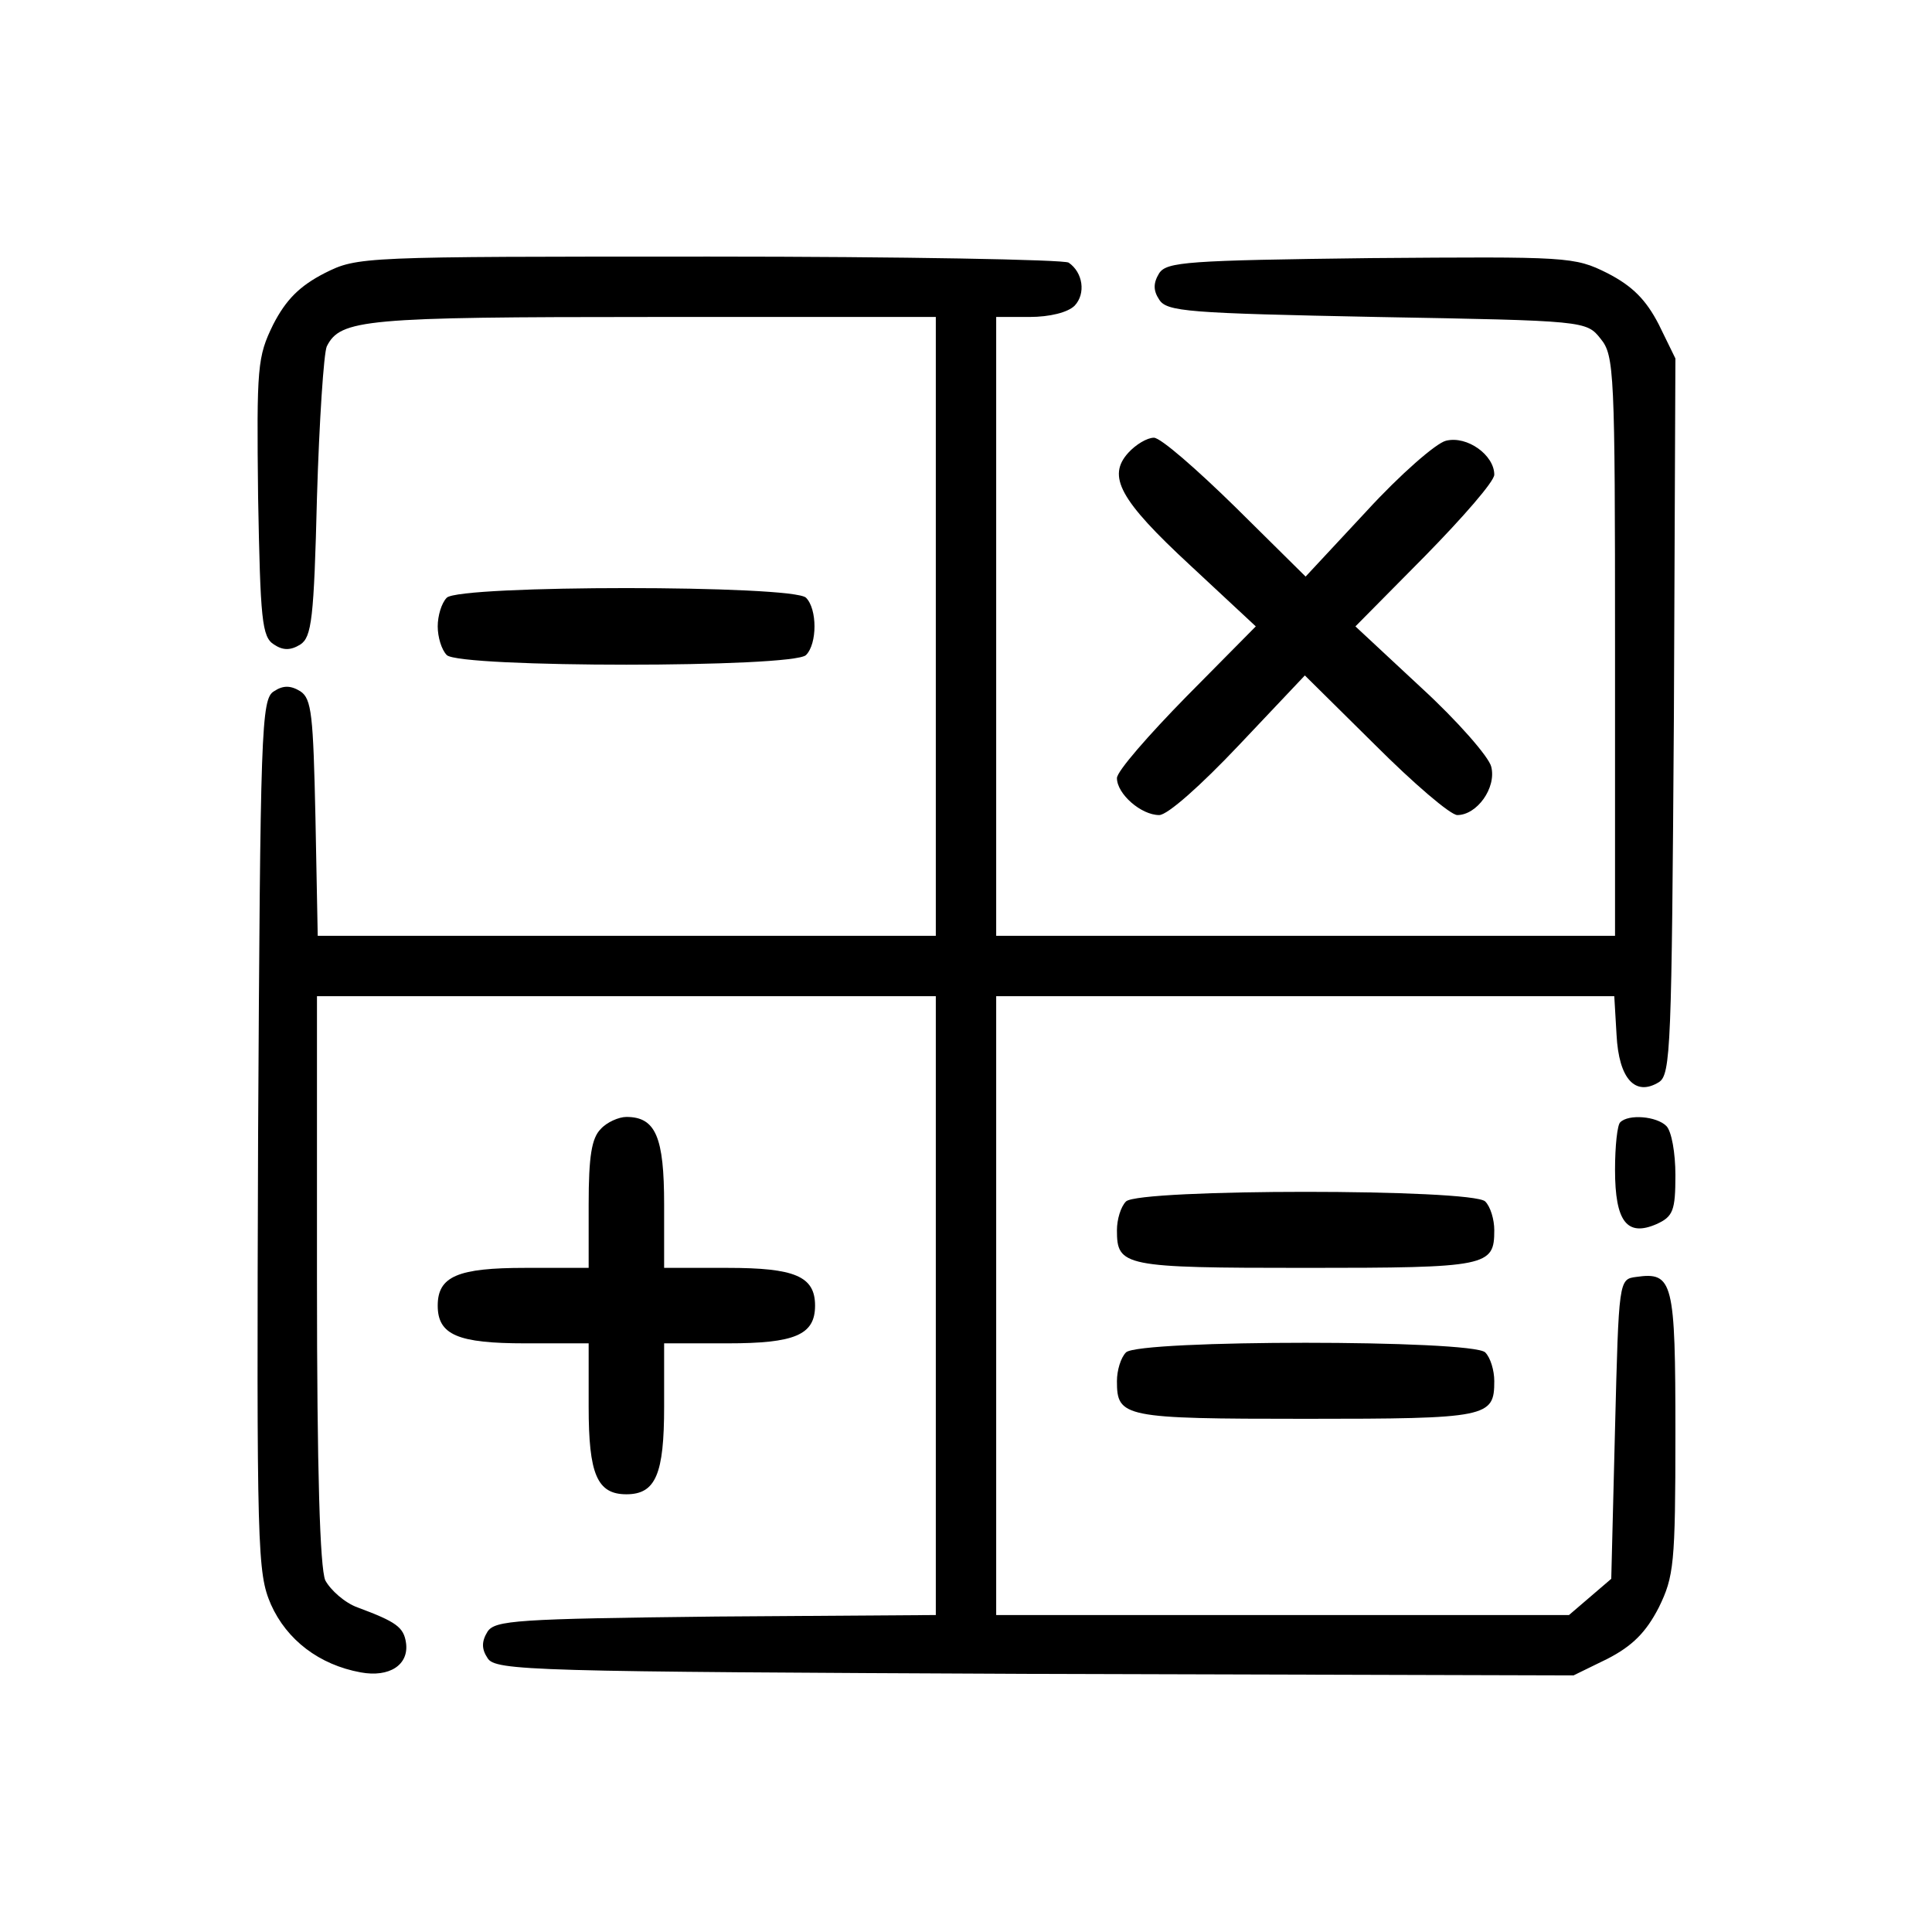 <svg version="1" xmlns="http://www.w3.org/2000/svg" width="341.333" height="341.333" viewBox="0 0 256 256"><path d="M43 36.2c-3.3 1.7-5.1 3.5-6.8 6.8-2.1 4.3-2.2 5.5-2 22.9.3 16.2.5 18.5 2.1 19.5 1.2.8 2.2.8 3.5 0 1.5-1 1.8-3.4 2.2-19.5.3-10.1.9-19.1 1.3-20 1.8-3.6 5-3.9 43.2-3.9H124v82H42.1l-.3-15.6c-.3-13.7-.5-15.8-2-16.8-1.3-.8-2.3-.8-3.5 0-1.7 1-1.8 5.1-2.1 58.8-.2 55.3-.1 58 1.7 62.2 2.1 4.7 6.4 8 11.9 9 3.8.7 6.4-1 6-3.9-.3-2.1-1.3-2.8-6.4-4.7-1.7-.6-3.6-2.3-4.3-3.6-.7-1.7-1.1-14.2-1.1-39.9V132h82v82l-29.1.2c-26.5.3-29.3.5-30.3 2-.8 1.3-.8 2.3 0 3.5 1 1.7 5.8 1.8 72.5 2.1l71.4.2 4.5-2.2c3.3-1.7 5.1-3.5 6.8-6.8 2-4.1 2.2-5.7 2.2-23.1 0-20.1-.3-21.4-5.2-20.7-2.3.3-2.3.4-2.8 20.1l-.5 19.9-2.8 2.4-2.8 2.4H132v-82h81.9l.3 5.1c.3 5.9 2.5 8.2 5.6 6.3 1.6-1 1.7-4.6 2-48.5l.2-47.4-2.2-4.5c-1.7-3.3-3.5-5.1-6.8-6.8-4.4-2.2-5.2-2.2-31.4-2-24.3.3-27 .5-28 2-.8 1.3-.8 2.3 0 3.5 1 1.6 3.8 1.8 28.8 2.3 27.7.5 27.8.5 29.7 2.9 1.8 2.2 1.9 4.4 1.9 40.7V124h-82V42h4.4c2.7 0 5.1-.6 6-1.5 1.5-1.6 1.1-4.4-.8-5.7-.6-.4-22-.8-47.6-.8-46.3 0-46.6 0-51 2.2z"/><path d="M149.5 60c-2.8 3.1-1.2 6.2 8.2 14.9l8.7 8.1-9.2 9.3c-5 5.1-9.2 9.9-9.2 10.8 0 2.1 3.2 4.9 5.6 4.9 1.1 0 5.5-3.9 10.6-9.3l8.7-9.2 9.3 9.2c5.1 5.1 10 9.3 10.9 9.3 2.6 0 5.2-3.6 4.5-6.4-.3-1.3-4.5-6.1-9.3-10.5l-8.7-8.1 9.2-9.3c5-5.1 9.2-9.9 9.2-10.8 0-2.6-3.6-5.2-6.4-4.5-1.3.3-6.1 4.5-10.5 9.3l-8.1 8.7-9.3-9.2c-5.1-5-9.9-9.2-10.8-9.2-.9 0-2.4.9-3.4 2zM59.2 79.2c-.7.7-1.2 2.4-1.2 3.8s.5 3.1 1.2 3.8c1.7 1.7 45.9 1.7 47.6 0 1.5-1.5 1.5-6.1 0-7.6-1.7-1.7-45.9-1.7-47.6 0zM79.6 149.6c-1.2 1.2-1.6 3.6-1.6 10v8.4h-8.4c-8.9 0-11.6 1.1-11.6 5s2.7 5 11.6 5H78v8.4c0 8.9 1.1 11.6 5 11.6s5-2.7 5-11.6V178h8.4c8.9 0 11.6-1.1 11.6-5s-2.7-5-11.6-5H88v-8.4c0-8.9-1.1-11.6-5-11.6-1 0-2.6.7-3.4 1.6zM214.7 148.7c-.4.3-.7 3.2-.7 6.3 0 6.9 1.6 8.9 5.5 7.2 2.2-1 2.5-1.8 2.5-6.5 0-2.9-.5-5.8-1.2-6.5-1.3-1.3-5-1.6-6.1-.5zM149.2 159.2c-.7.7-1.2 2.4-1.2 3.8 0 4.8.8 5 25 5s25-.2 25-5c0-1.4-.5-3.1-1.2-3.8-1.7-1.7-45.9-1.7-47.6 0zM149.2 179.2c-.7.7-1.2 2.4-1.2 3.8 0 4.8.8 5 25 5s25-.2 25-5c0-1.4-.5-3.1-1.2-3.8-1.7-1.7-45.9-1.7-47.6 0z"/></svg>